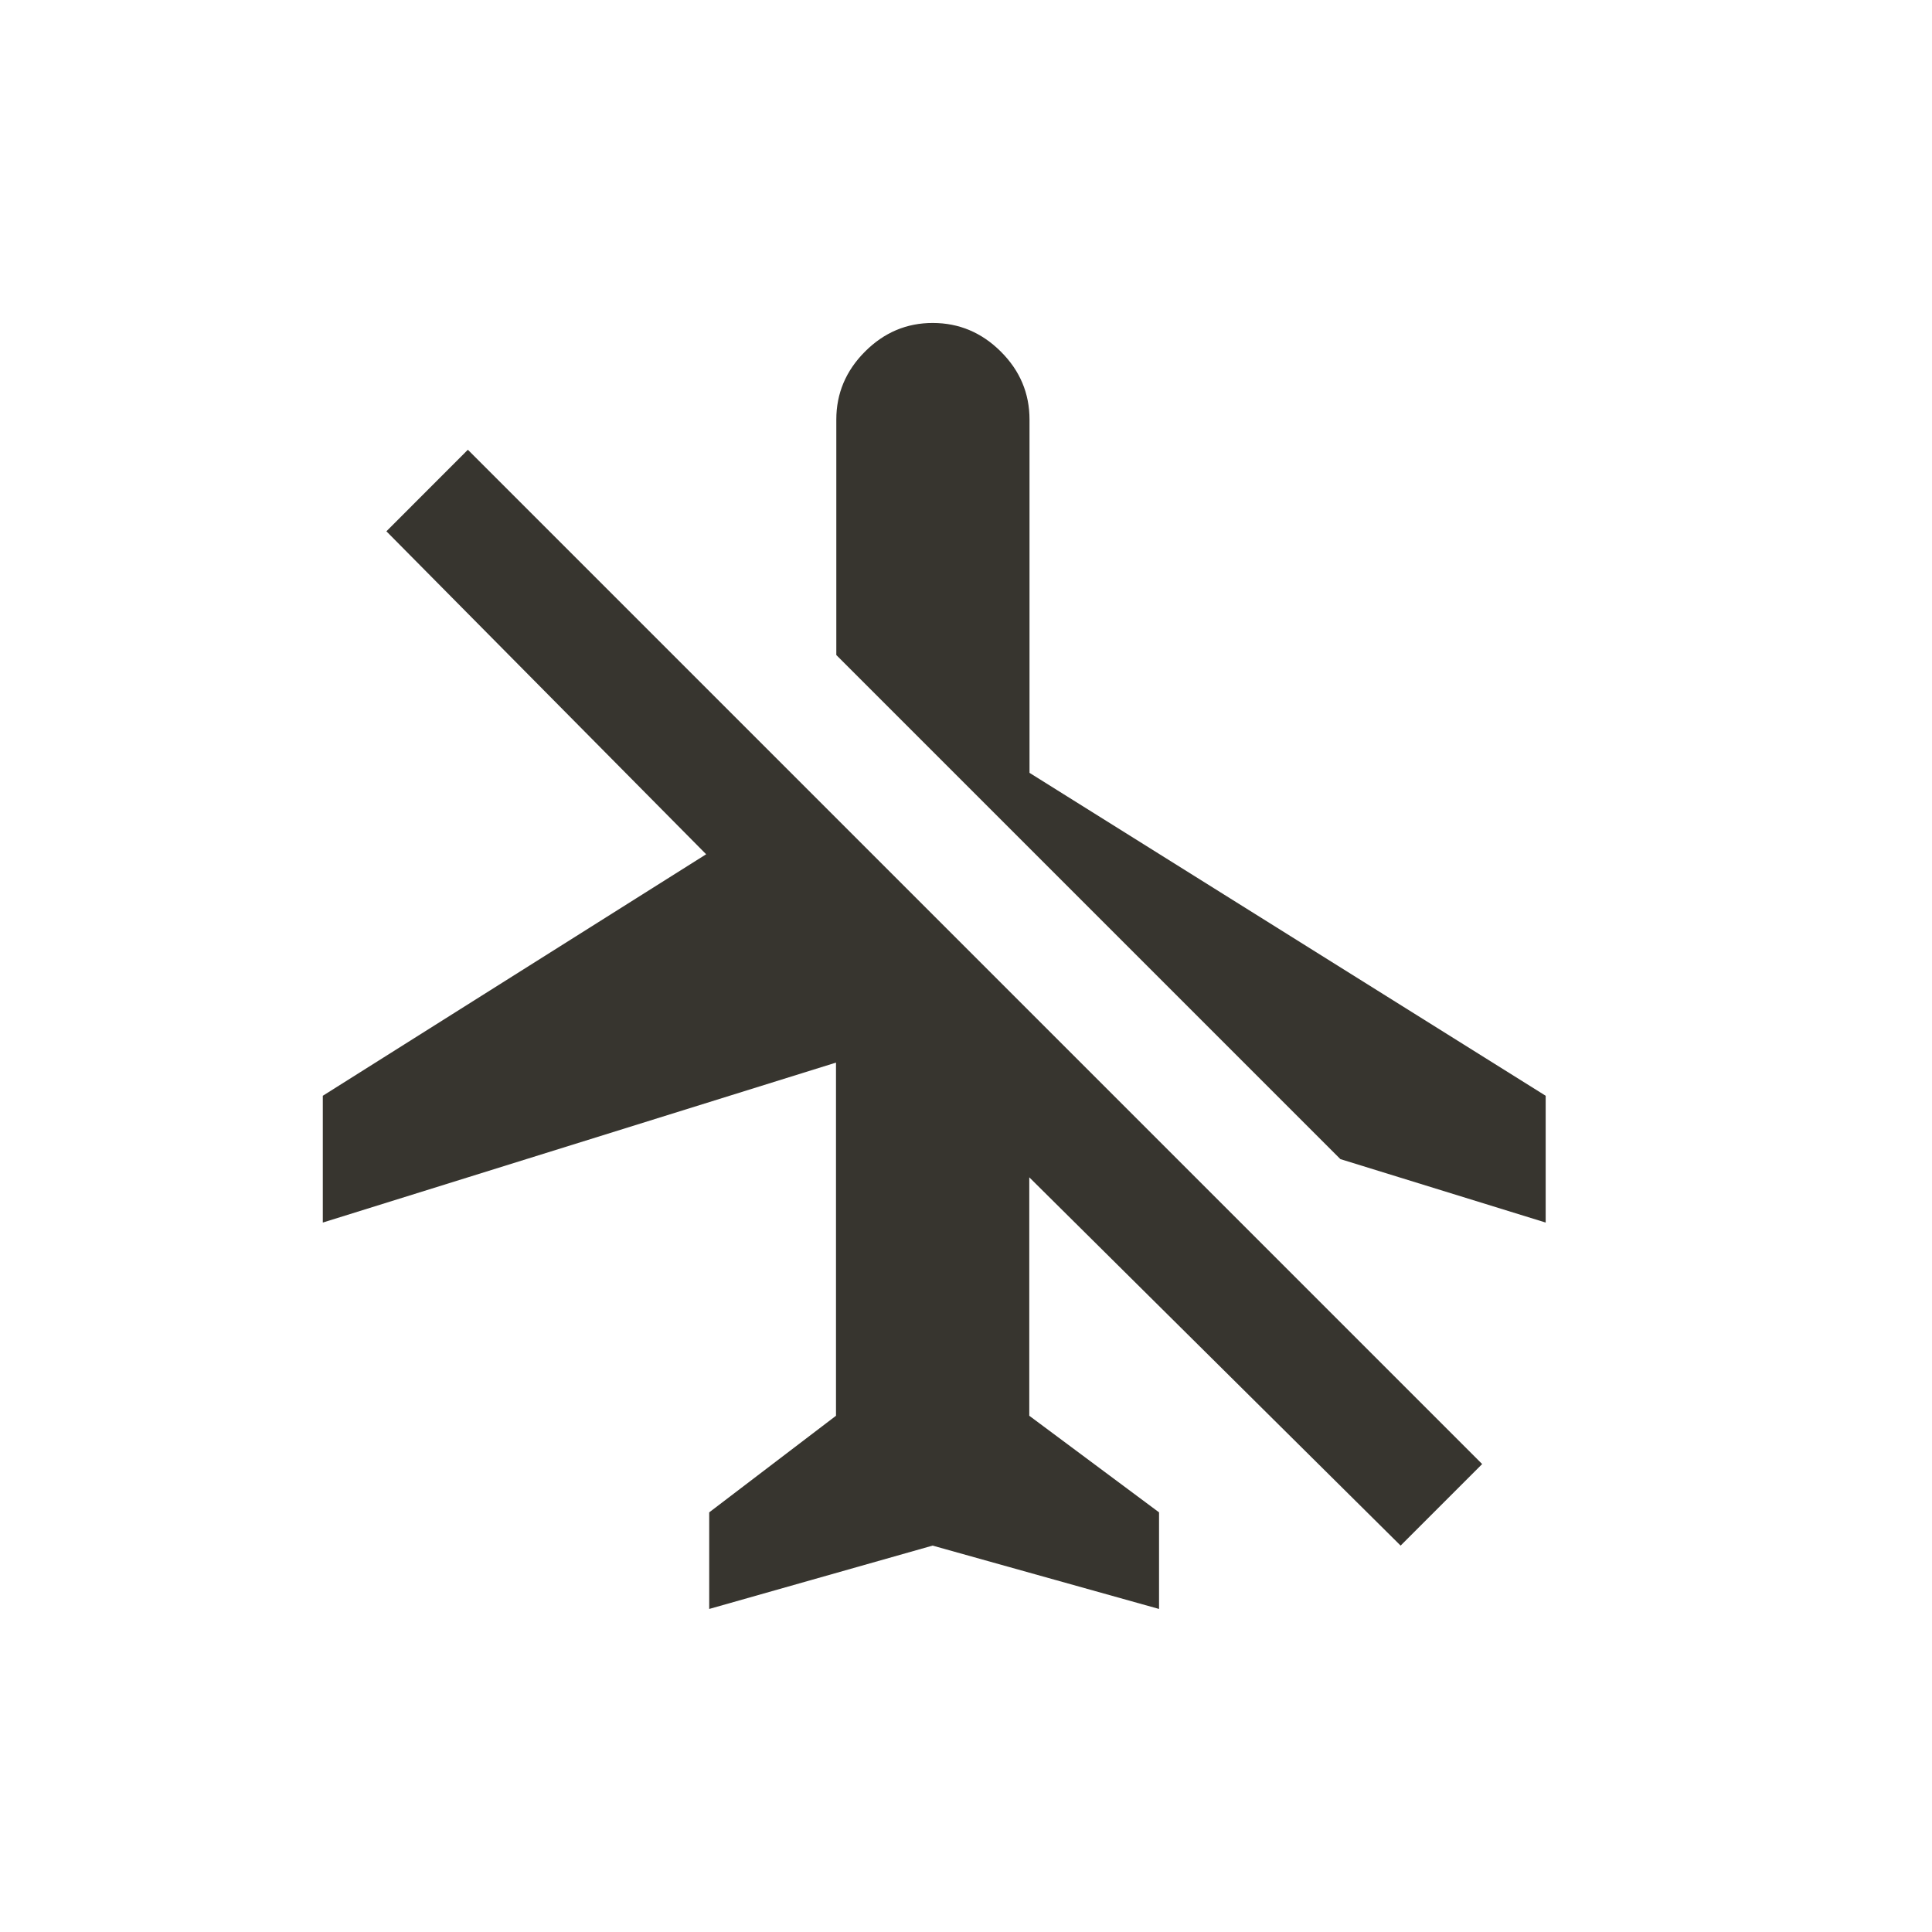 <!-- Generated by IcoMoon.io -->
<svg version="1.1" xmlns="http://www.w3.org/2000/svg" width="24" height="24" viewBox="0 0 24 24">
<title>airplanemode_off</title>
<path fill="#37352f" d="M4.8 6.6l1.012-1.013 12.6 12.6-1.013 1.013-4.613-4.575v2.962l1.612 1.2v1.2l-2.813-0.787-2.775 0.787v-1.2l1.575-1.2v-4.387l-6.375 1.987v-1.575l4.762-3zM12.788 9.6l6.413 4.012v1.575l-2.55-0.788-6.262-6.262v-2.925q0-0.487 0.356-0.844t0.844-0.356 0.844 0.356 0.356 0.844v4.388z"></path>
</svg>
